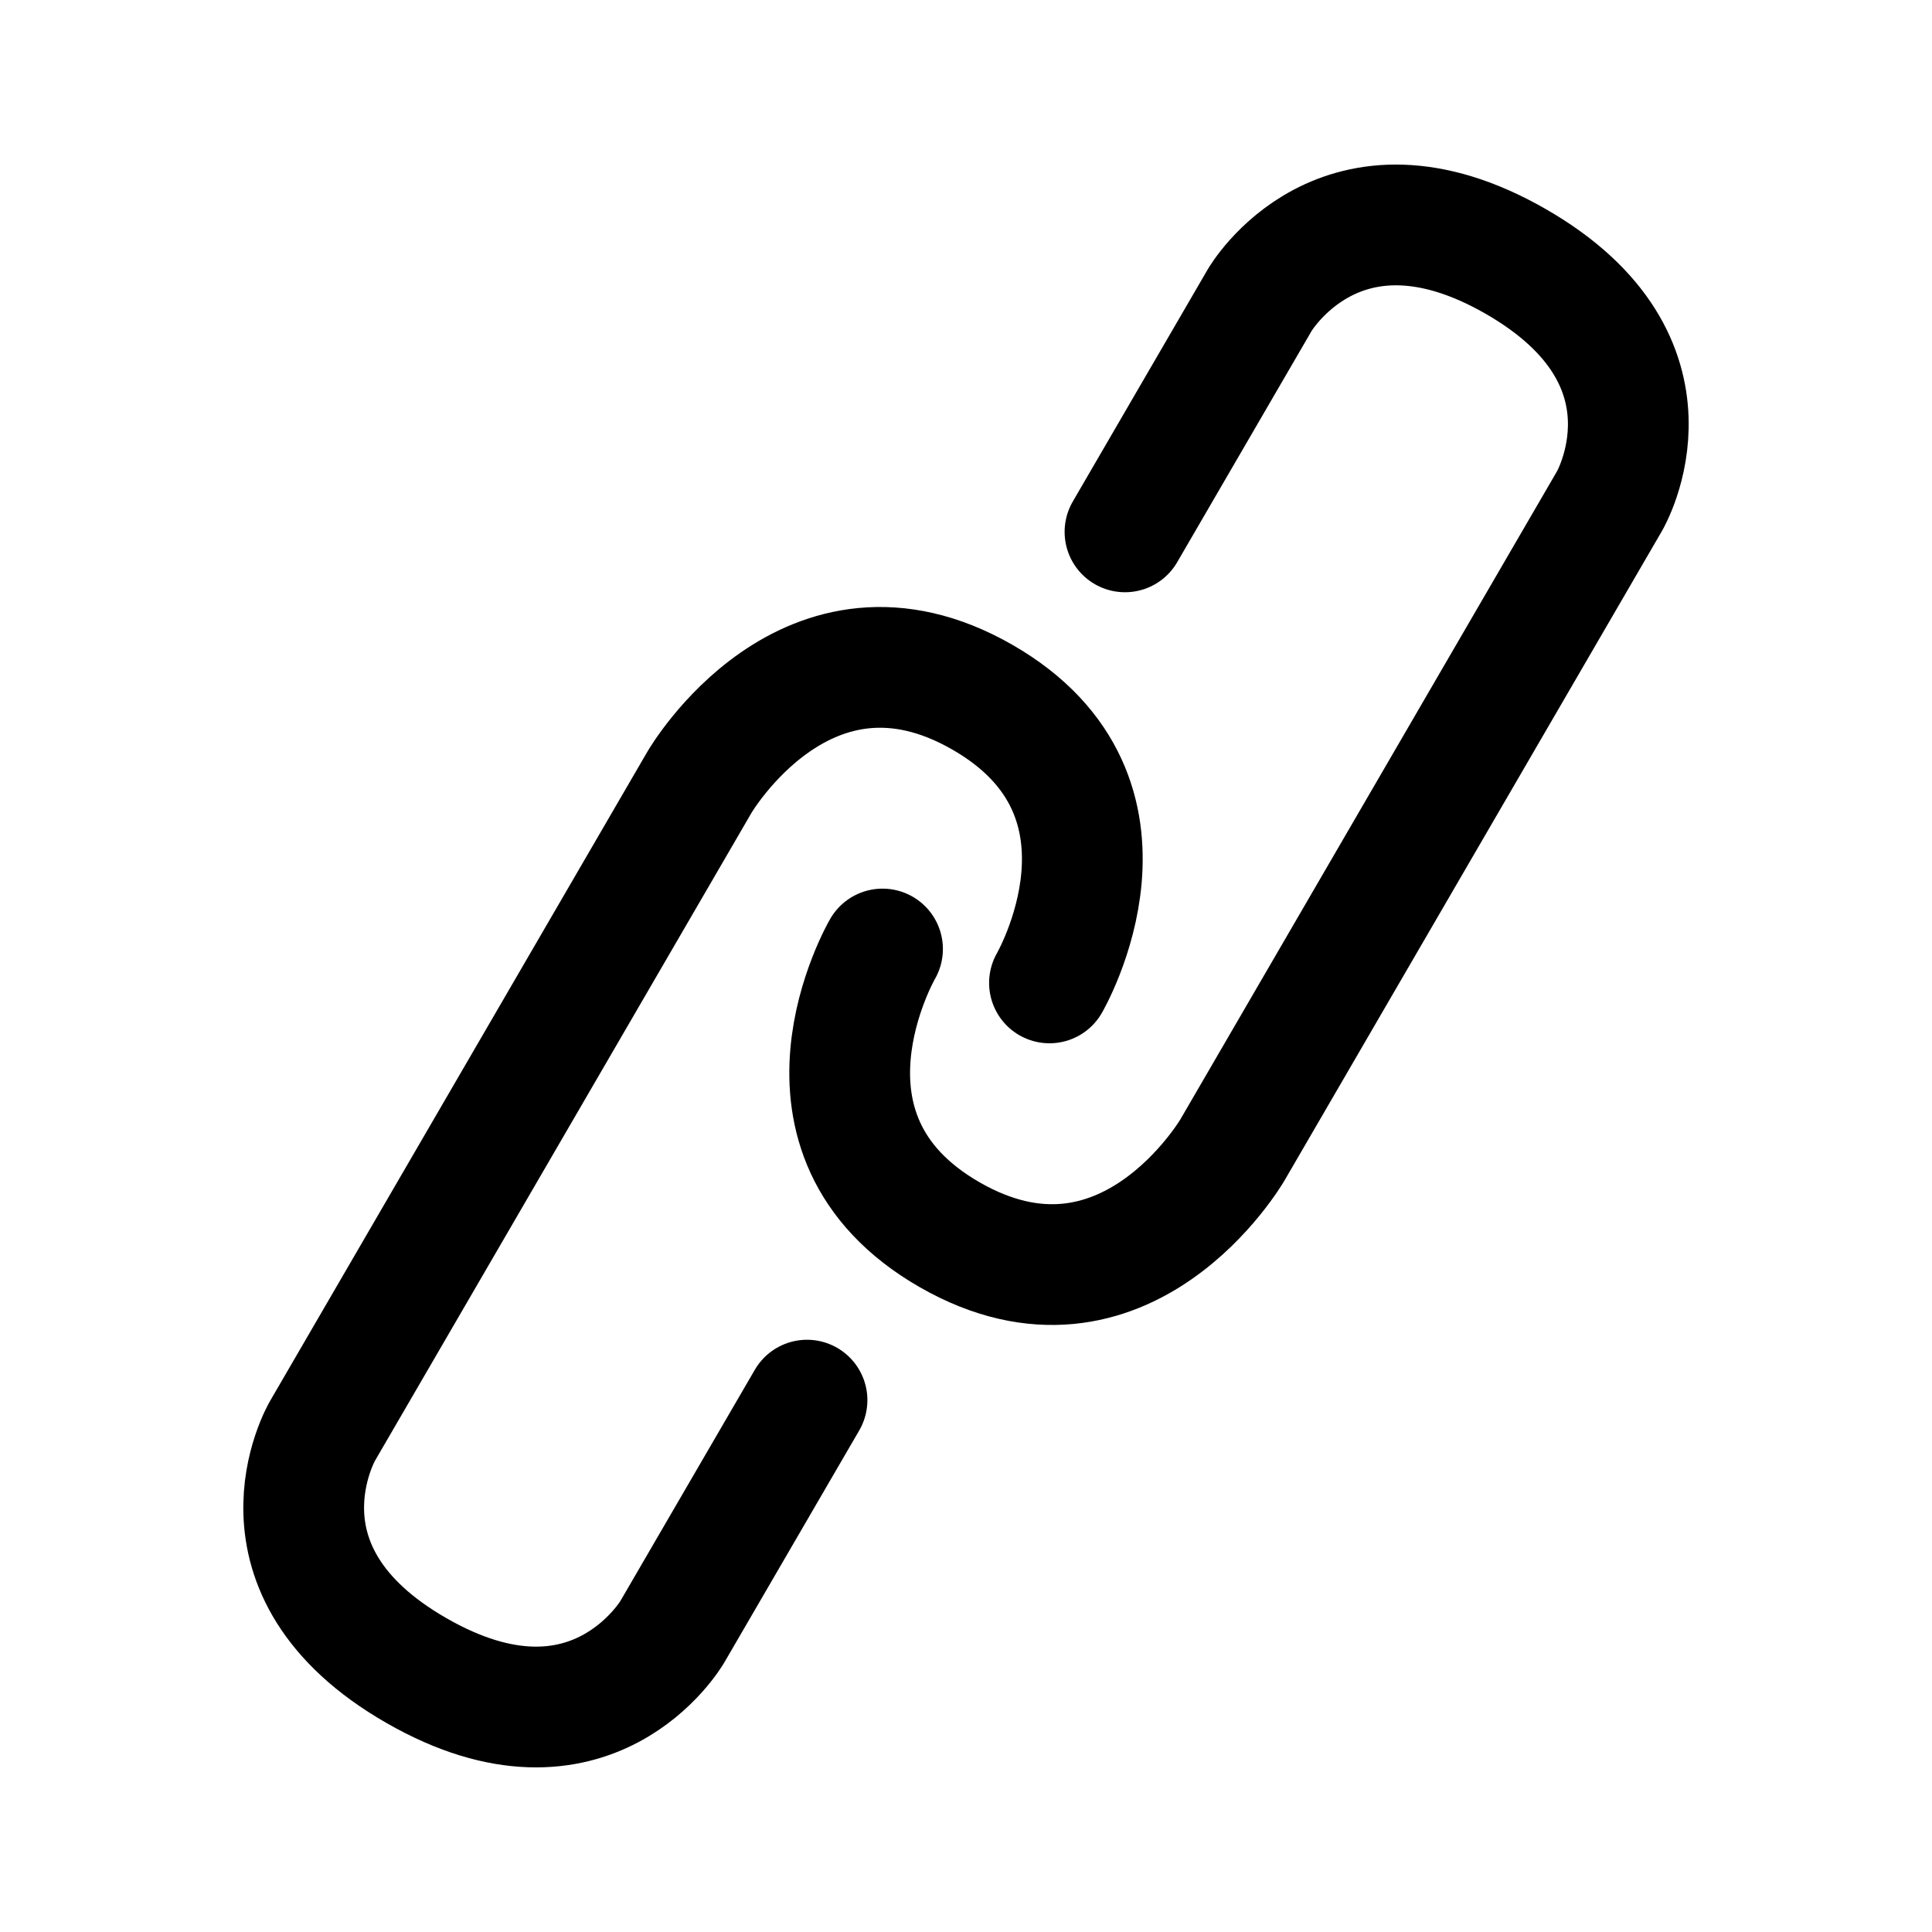 <svg width="24" height="24" viewBox="0 0 24 24" fill="none" xmlns="http://www.w3.org/2000/svg">
<path d="M10.025 17.393L8.351 20.272C8.351 20.272 8.351 20.272 8.351 20.272C8.351 20.272 7.347 22 5.174 20.753C3 19.506 4.004 17.779 4.004 17.779C4.004 17.779 4.004 17.779 4.004 17.779L8.689 9.717C8.689 9.717 8.689 9.717 8.689 9.717C8.689 9.717 10.028 7.414 12.202 8.66C14.376 9.907 13.037 12.21 13.037 12.21" stroke="black" stroke-width="1.5" stroke-linecap="round"/>
<path d="M13.975 6.607L15.649 3.727C15.649 3.727 15.649 3.727 15.649 3.727C15.649 3.727 16.652 2 18.826 3.246C21 4.493 19.996 6.221 19.996 6.221C19.996 6.221 19.996 6.221 19.996 6.221L15.311 14.283C15.311 14.283 15.311 14.283 15.311 14.283C15.311 14.283 13.972 16.586 11.798 15.339C9.624 14.092 10.963 11.789 10.963 11.789" stroke="black" stroke-width="1.5" stroke-linecap="round"/>
</svg>
